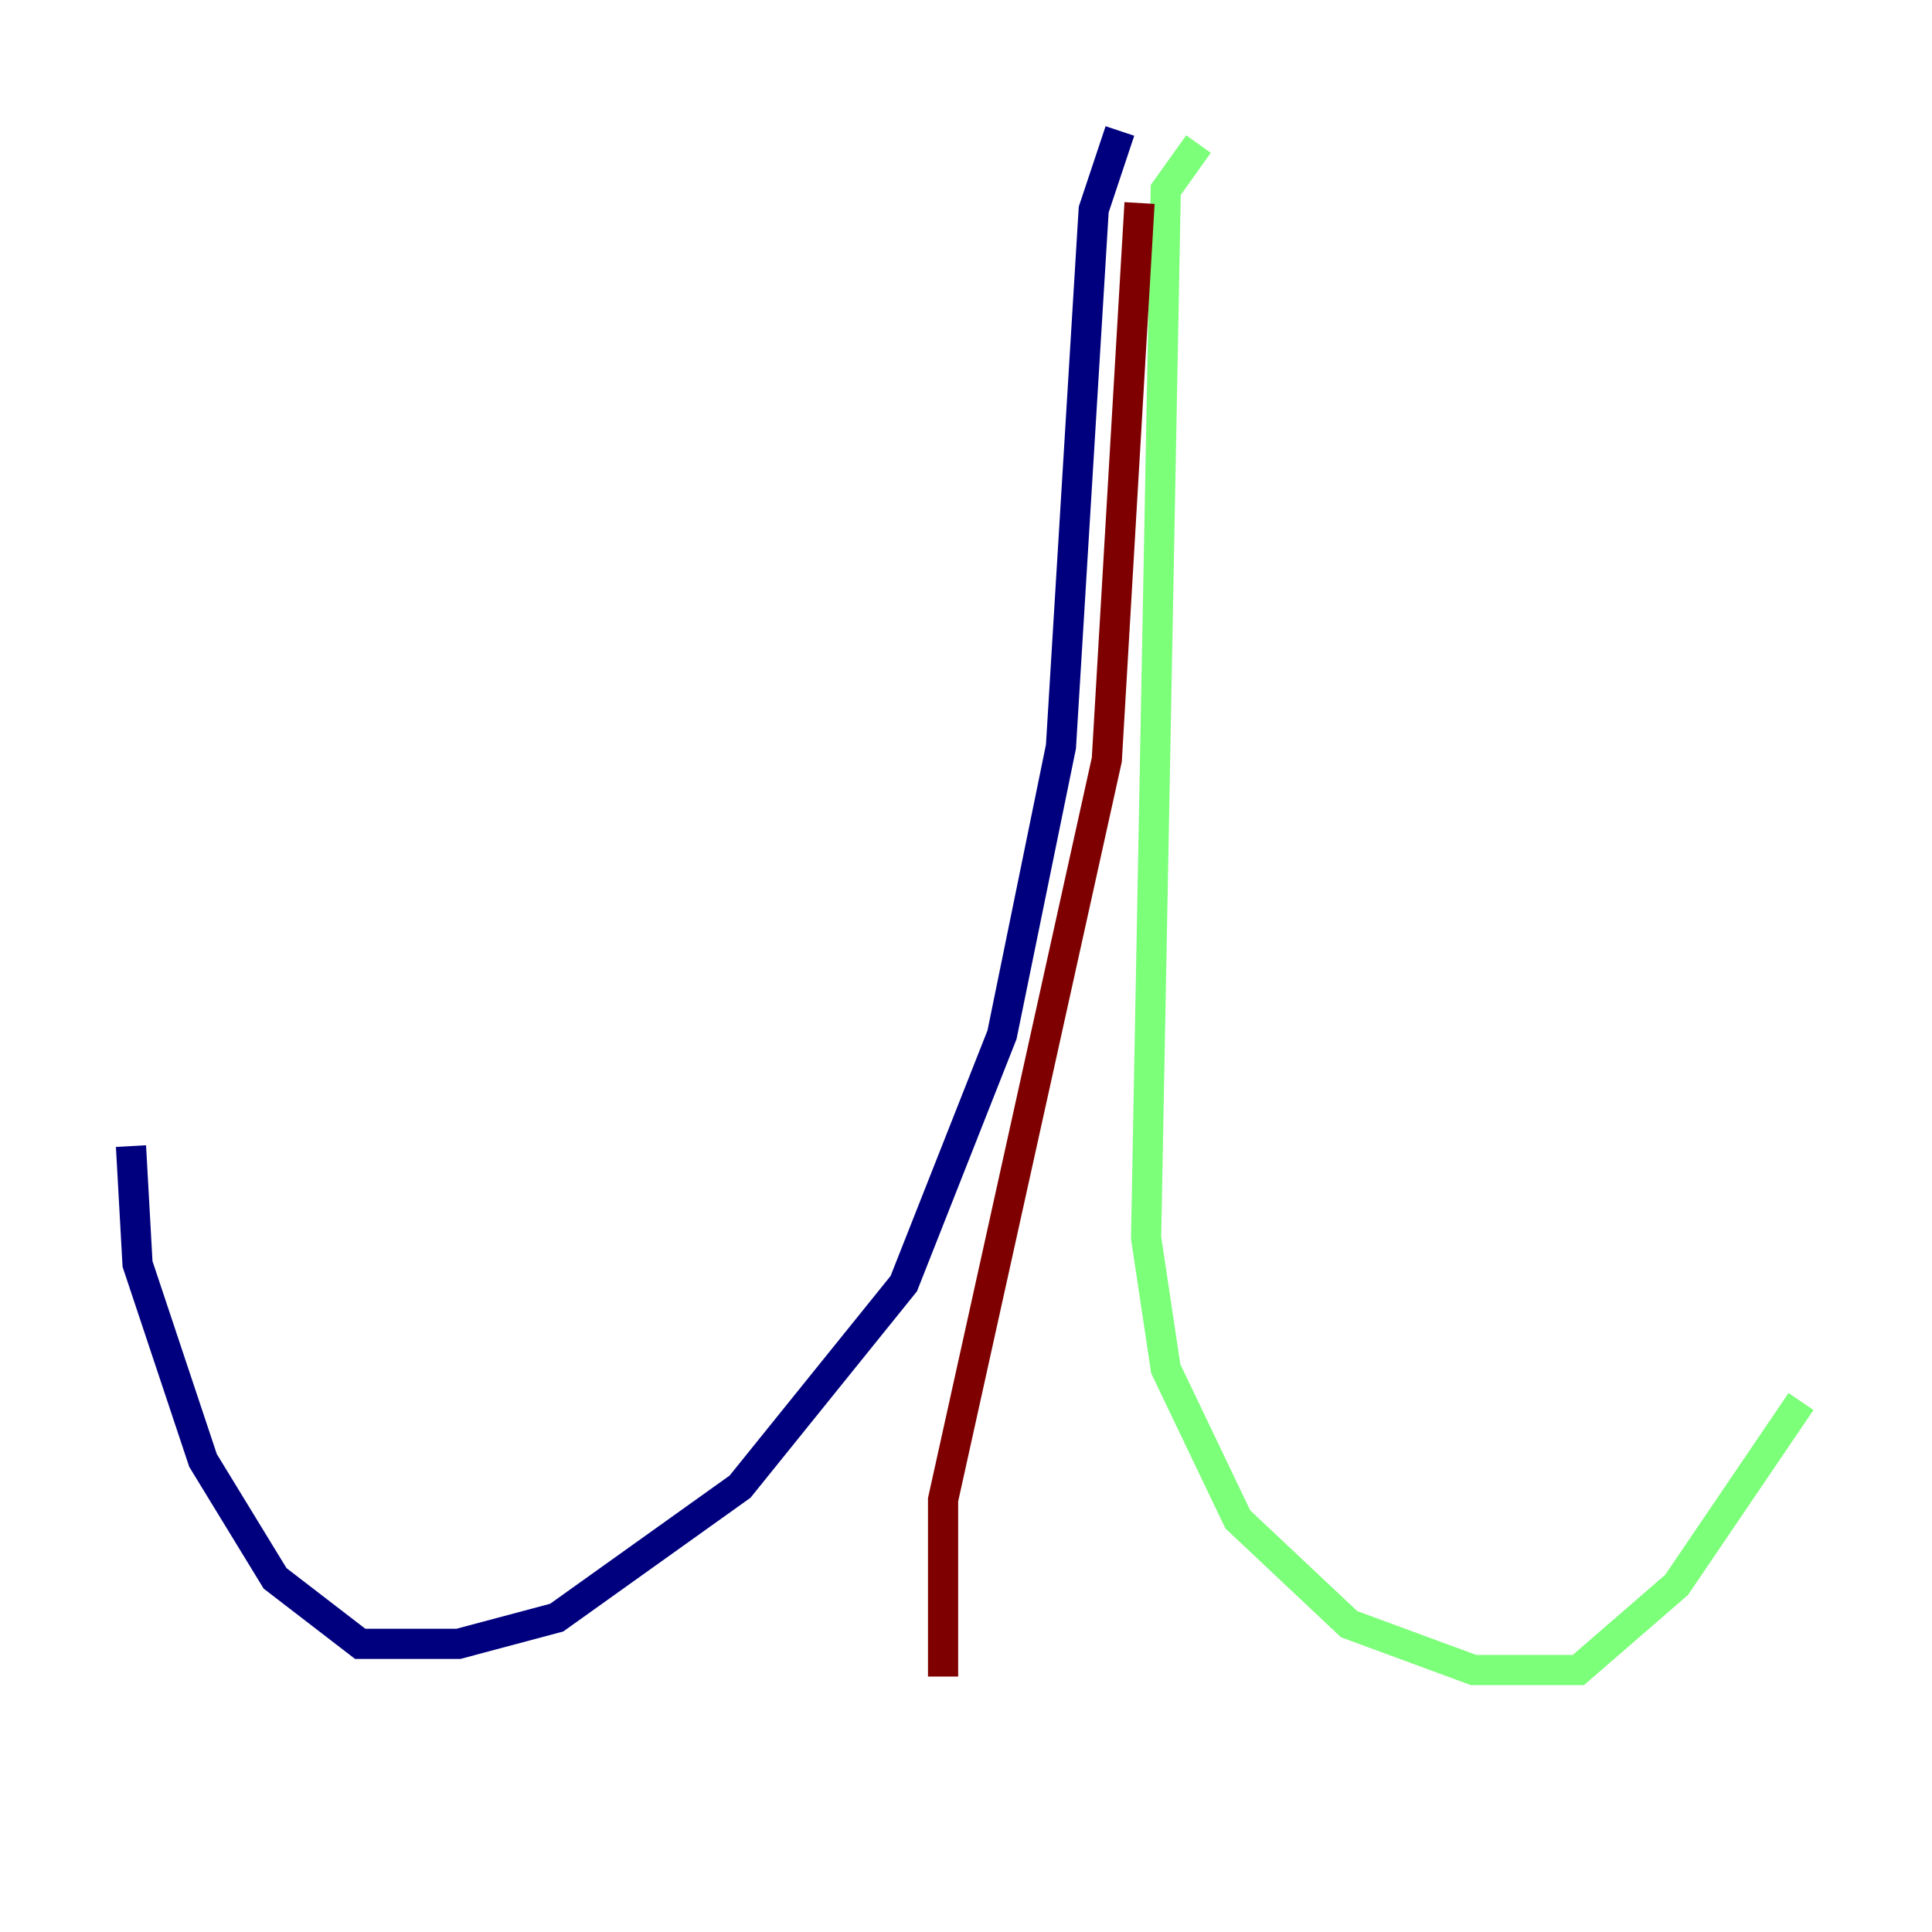 <?xml version="1.0" encoding="utf-8" ?>
<svg baseProfile="tiny" height="128" version="1.2" viewBox="0,0,128,128" width="128" xmlns="http://www.w3.org/2000/svg" xmlns:ev="http://www.w3.org/2001/xml-events" xmlns:xlink="http://www.w3.org/1999/xlink"><defs /><polyline fill="none" points="74.197,8.678 72.461,13.885 70.291,49.464 66.386,68.556 59.878,85.044 49.031,98.495 36.881,107.173 30.373,108.909 23.864,108.909 18.224,104.57 13.451,96.759 9.112,83.742 8.678,75.932" stroke="#00007f" stroke-width="2" /><polyline fill="none" points="79.403,9.546 77.234,12.583 75.932,82.007 77.234,90.685 82.007,100.664 89.383,107.607 97.627,110.644 104.57,110.644 111.078,105.003 119.322,92.854" stroke="#7cff79" stroke-width="2" /><polyline fill="none" points="75.498,13.451 73.329,50.332 62.481,99.363 62.481,111.078" stroke="#7f0000" stroke-width="2" /></svg>